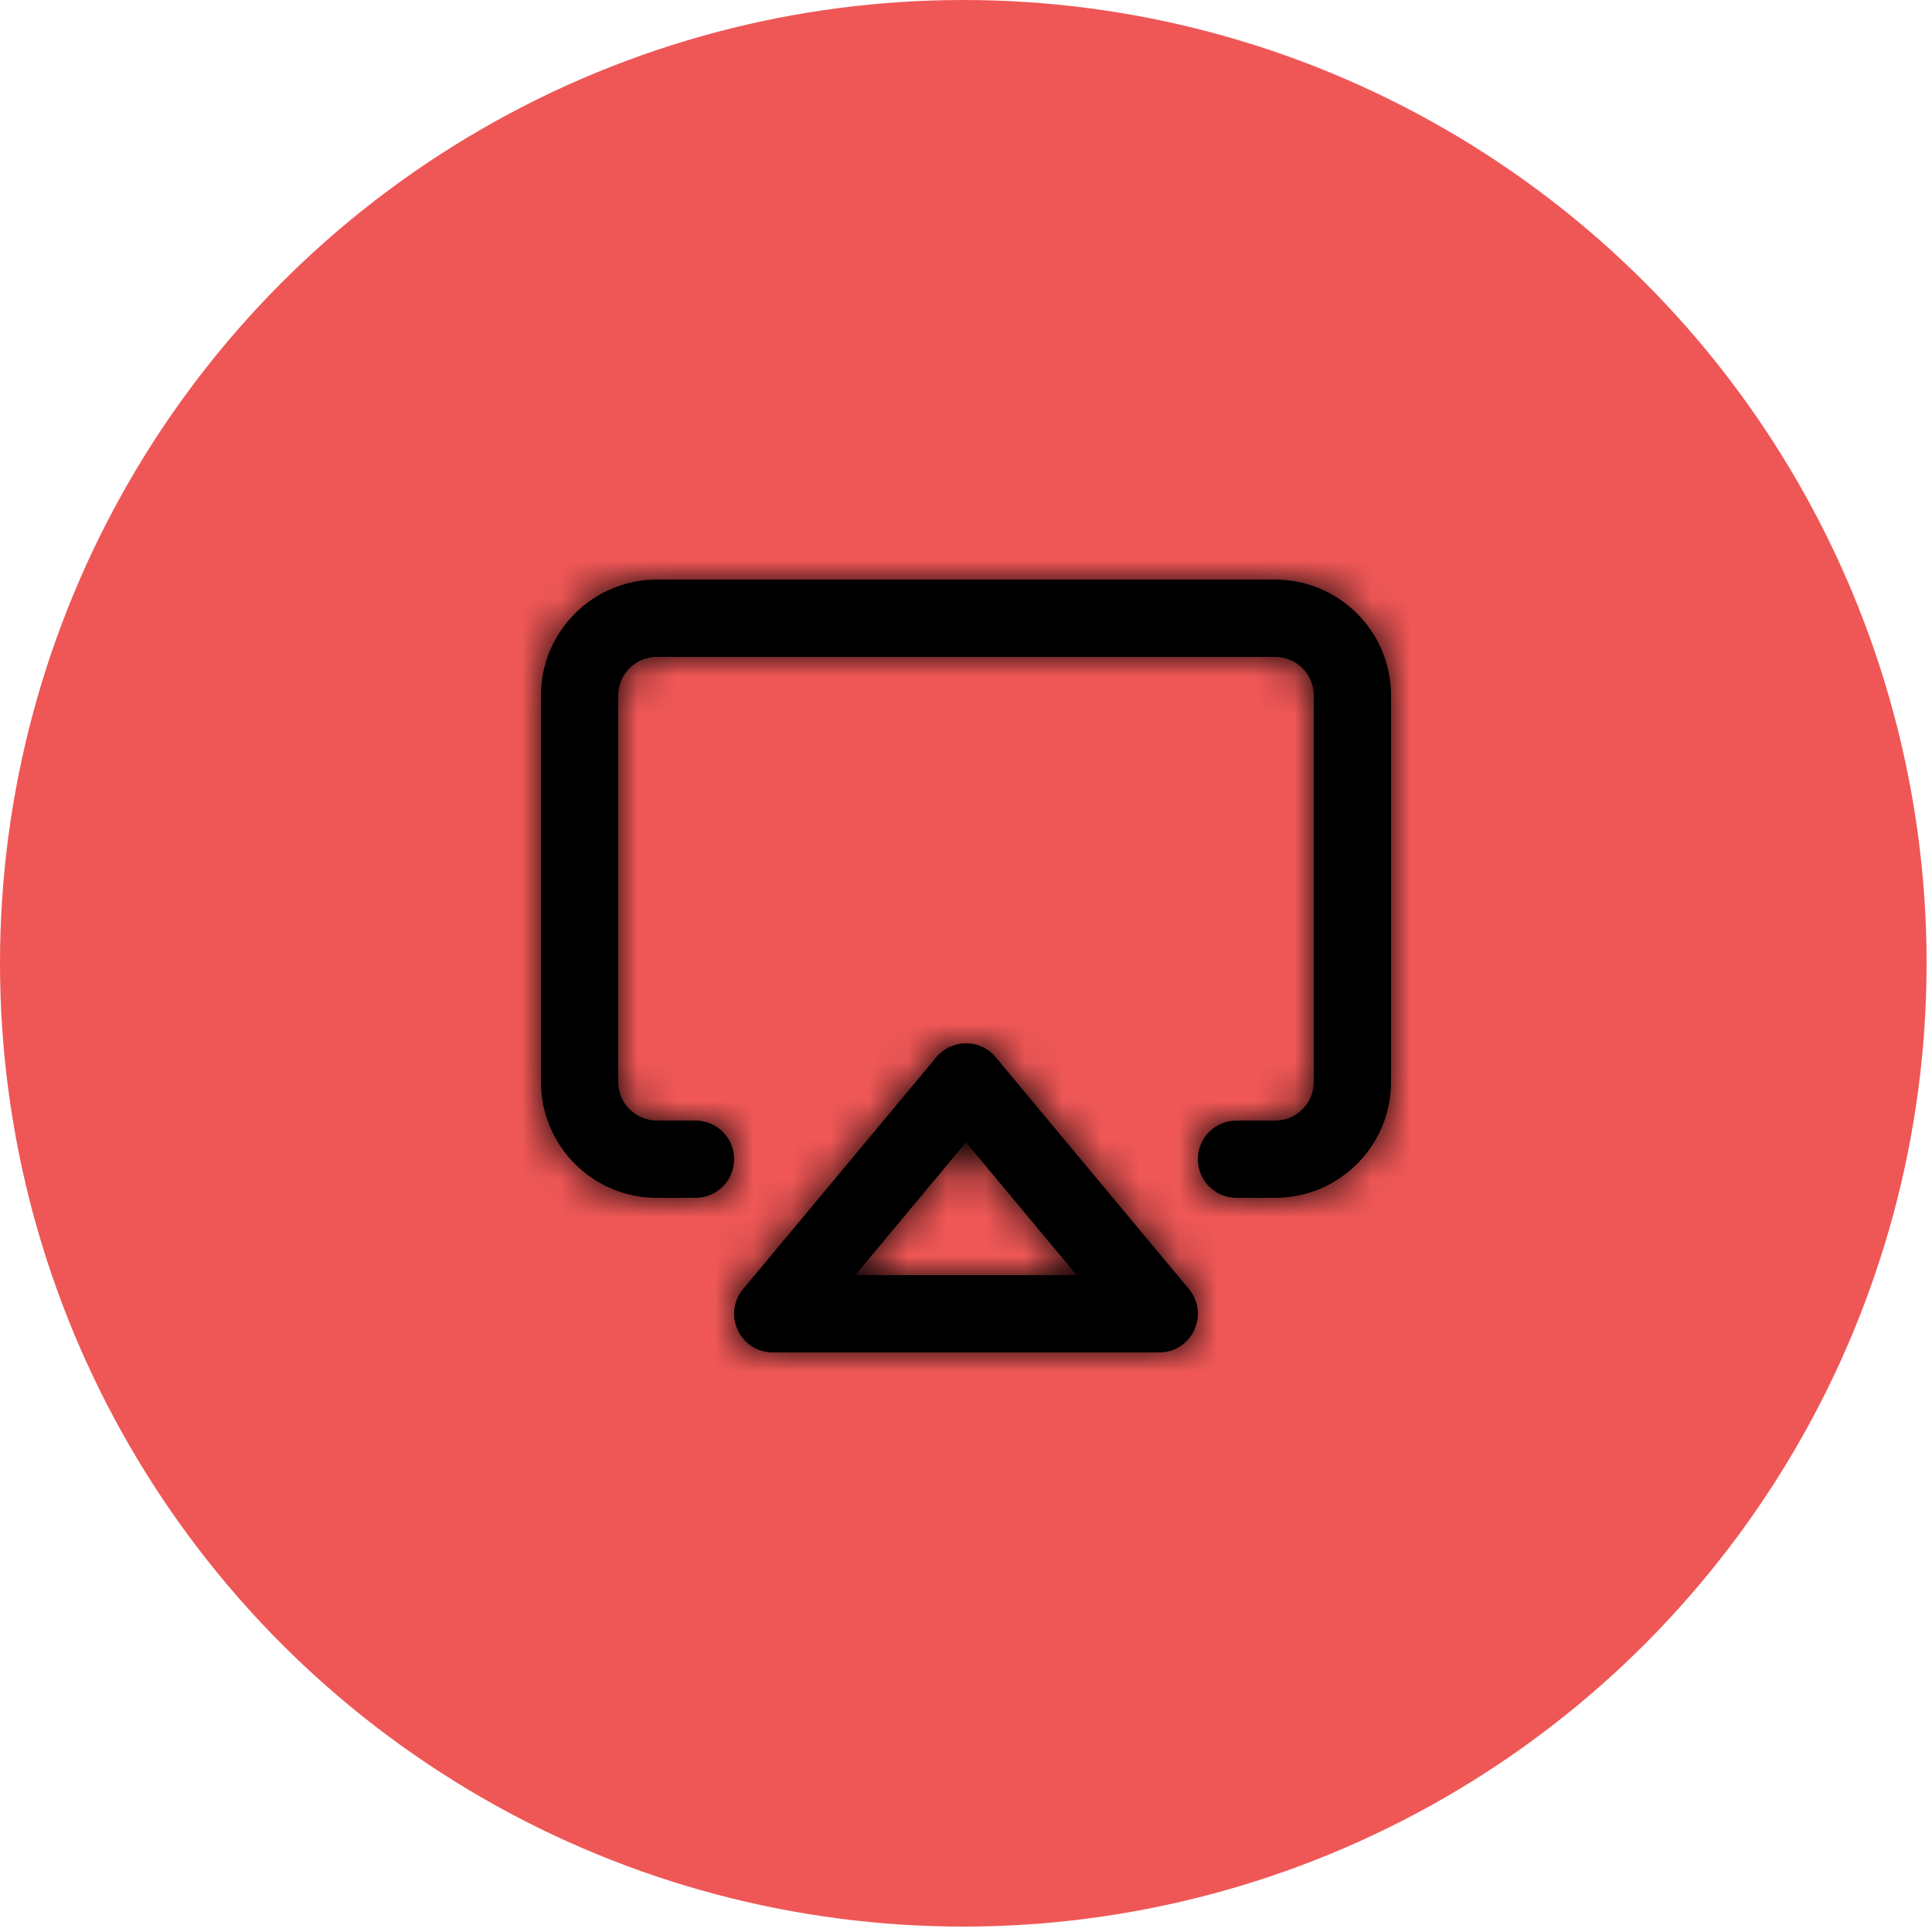 <?xml version="1.0" encoding="UTF-8"?>
<svg width="50px" height="50px" viewBox="0 0 50 50" version="1.1" xmlns="http://www.w3.org/2000/svg" xmlns:xlink="http://www.w3.org/1999/xlink">
    <title>icon_share screen_on_</title>
    <defs>
        <filter id="filter-1">
            <feColorMatrix in="SourceGraphic" type="matrix" values="0 0 0 0 1 0 0 0 0 1 0 0 0 0 1 0 0 0 1 0"></feColorMatrix>
        </filter>
        <path d="M12.768,14.36 L17.768,20.36 C18.311,21.011 17.848,22 17,22 L7,22 C6.152,22 5.689,21.011 6.232,20.36 L11.232,14.36 C11.632,13.88 12.368,13.88 12.768,14.36 Z M12,16.562 L9.135,20 L14.865,20 L12,16.562 Z M20,2 C21.657,2 23,3.343 23,5 L23,5 L23,15 C23,16.657 21.657,18 20,18 L20,18 L19,18 C18.448,18 18,17.552 18,17 C18,16.448 18.448,16 19,16 L19,16 L20,16 C20.552,16 21,15.552 21,15 L21,15 L21,5 C21,4.448 20.552,4 20,4 L20,4 L4,4 C3.448,4 3,4.448 3,5 L3,5 L3,15 C3,15.552 3.448,16 4,16 L4,16 L5,16 C5.552,16 6,16.448 6,17 C6,17.552 5.552,18 5,18 L5,18 L4,18 C2.343,18 1,16.657 1,15 L1,15 L1,5 C1,3.343 2.343,2 4,2 L4,2 Z" id="path-2"></path>
    </defs>
    <g id="页面-1" stroke="none" stroke-width="1" fill="none" fill-rule="evenodd">
        <g id="面试房间-应聘者备份" transform="translate(-97, -787)">
            <g id="icon_share-screen_on_" transform="translate(97, 787)">
                <circle id="椭圆形备份" fill="#EE5756" cx="24.93" cy="24.93" r="24.93"></circle>
                <g id="airplay" transform="translate(13, 13)" filter="url(#filter-1)">
                    <g>
                        <mask id="mask-3" fill="white">
                            <use xlink:href="#path-2"></use>
                        </mask>
                        <use id="Combined-Shape" fill="#000000" fill-rule="nonzero" xlink:href="#path-2"></use>
                        <g id="编组" mask="url(#mask-3)" fill="#000000">
                            <g id="COLOR/-black">
                                <rect id="Rectangle" x="0" y="0" width="24" height="24"></rect>
                            </g>
                        </g>
                    </g>
                </g>
            </g>
        </g>
    </g>
</svg>